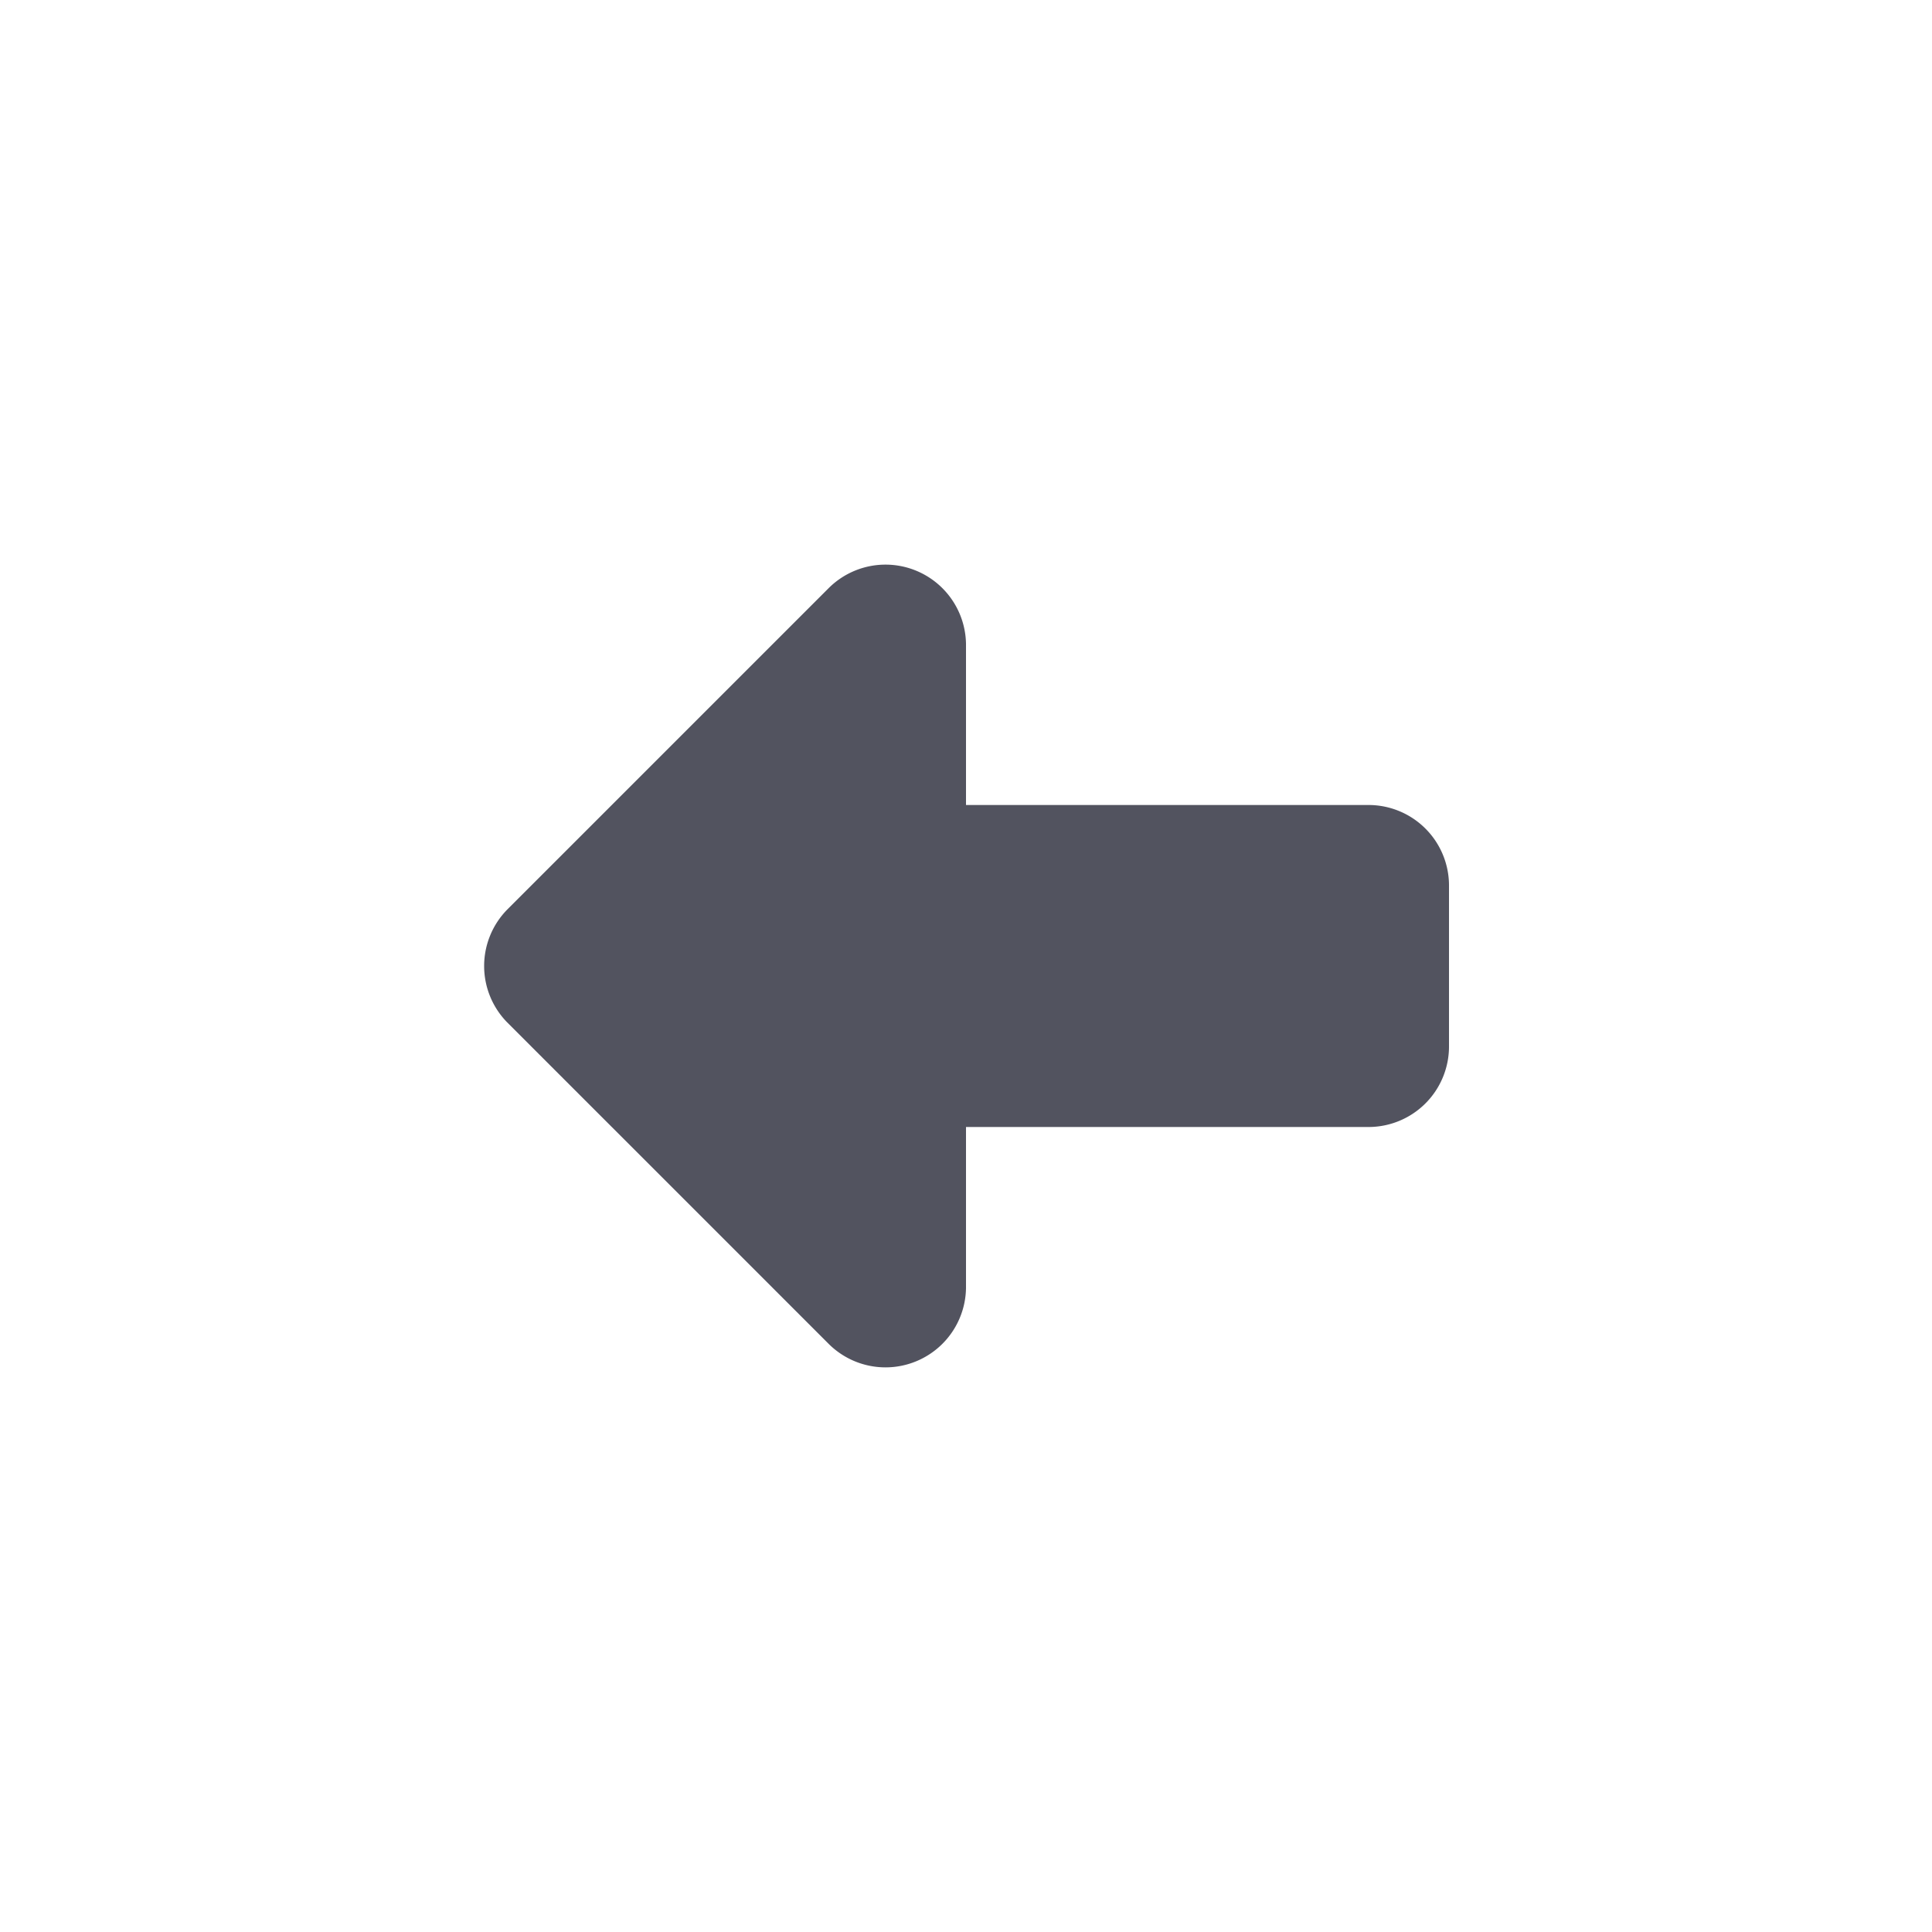 <svg xmlns="http://www.w3.org/2000/svg" viewBox="0 0 24 24" class="icon-arrow-thick-left-circle">

<path class="secondary" fill="#52535f" d="M12 10h5a1 1 0 0 1 1 1v2a1 1 0 0 1-1 1h-5v2a1 1 0 0 1-1.7.7l-4-4a1 1 0 0 1 0-1.4l4-4A1 1 0 0 1 12 8v2z"/></svg>